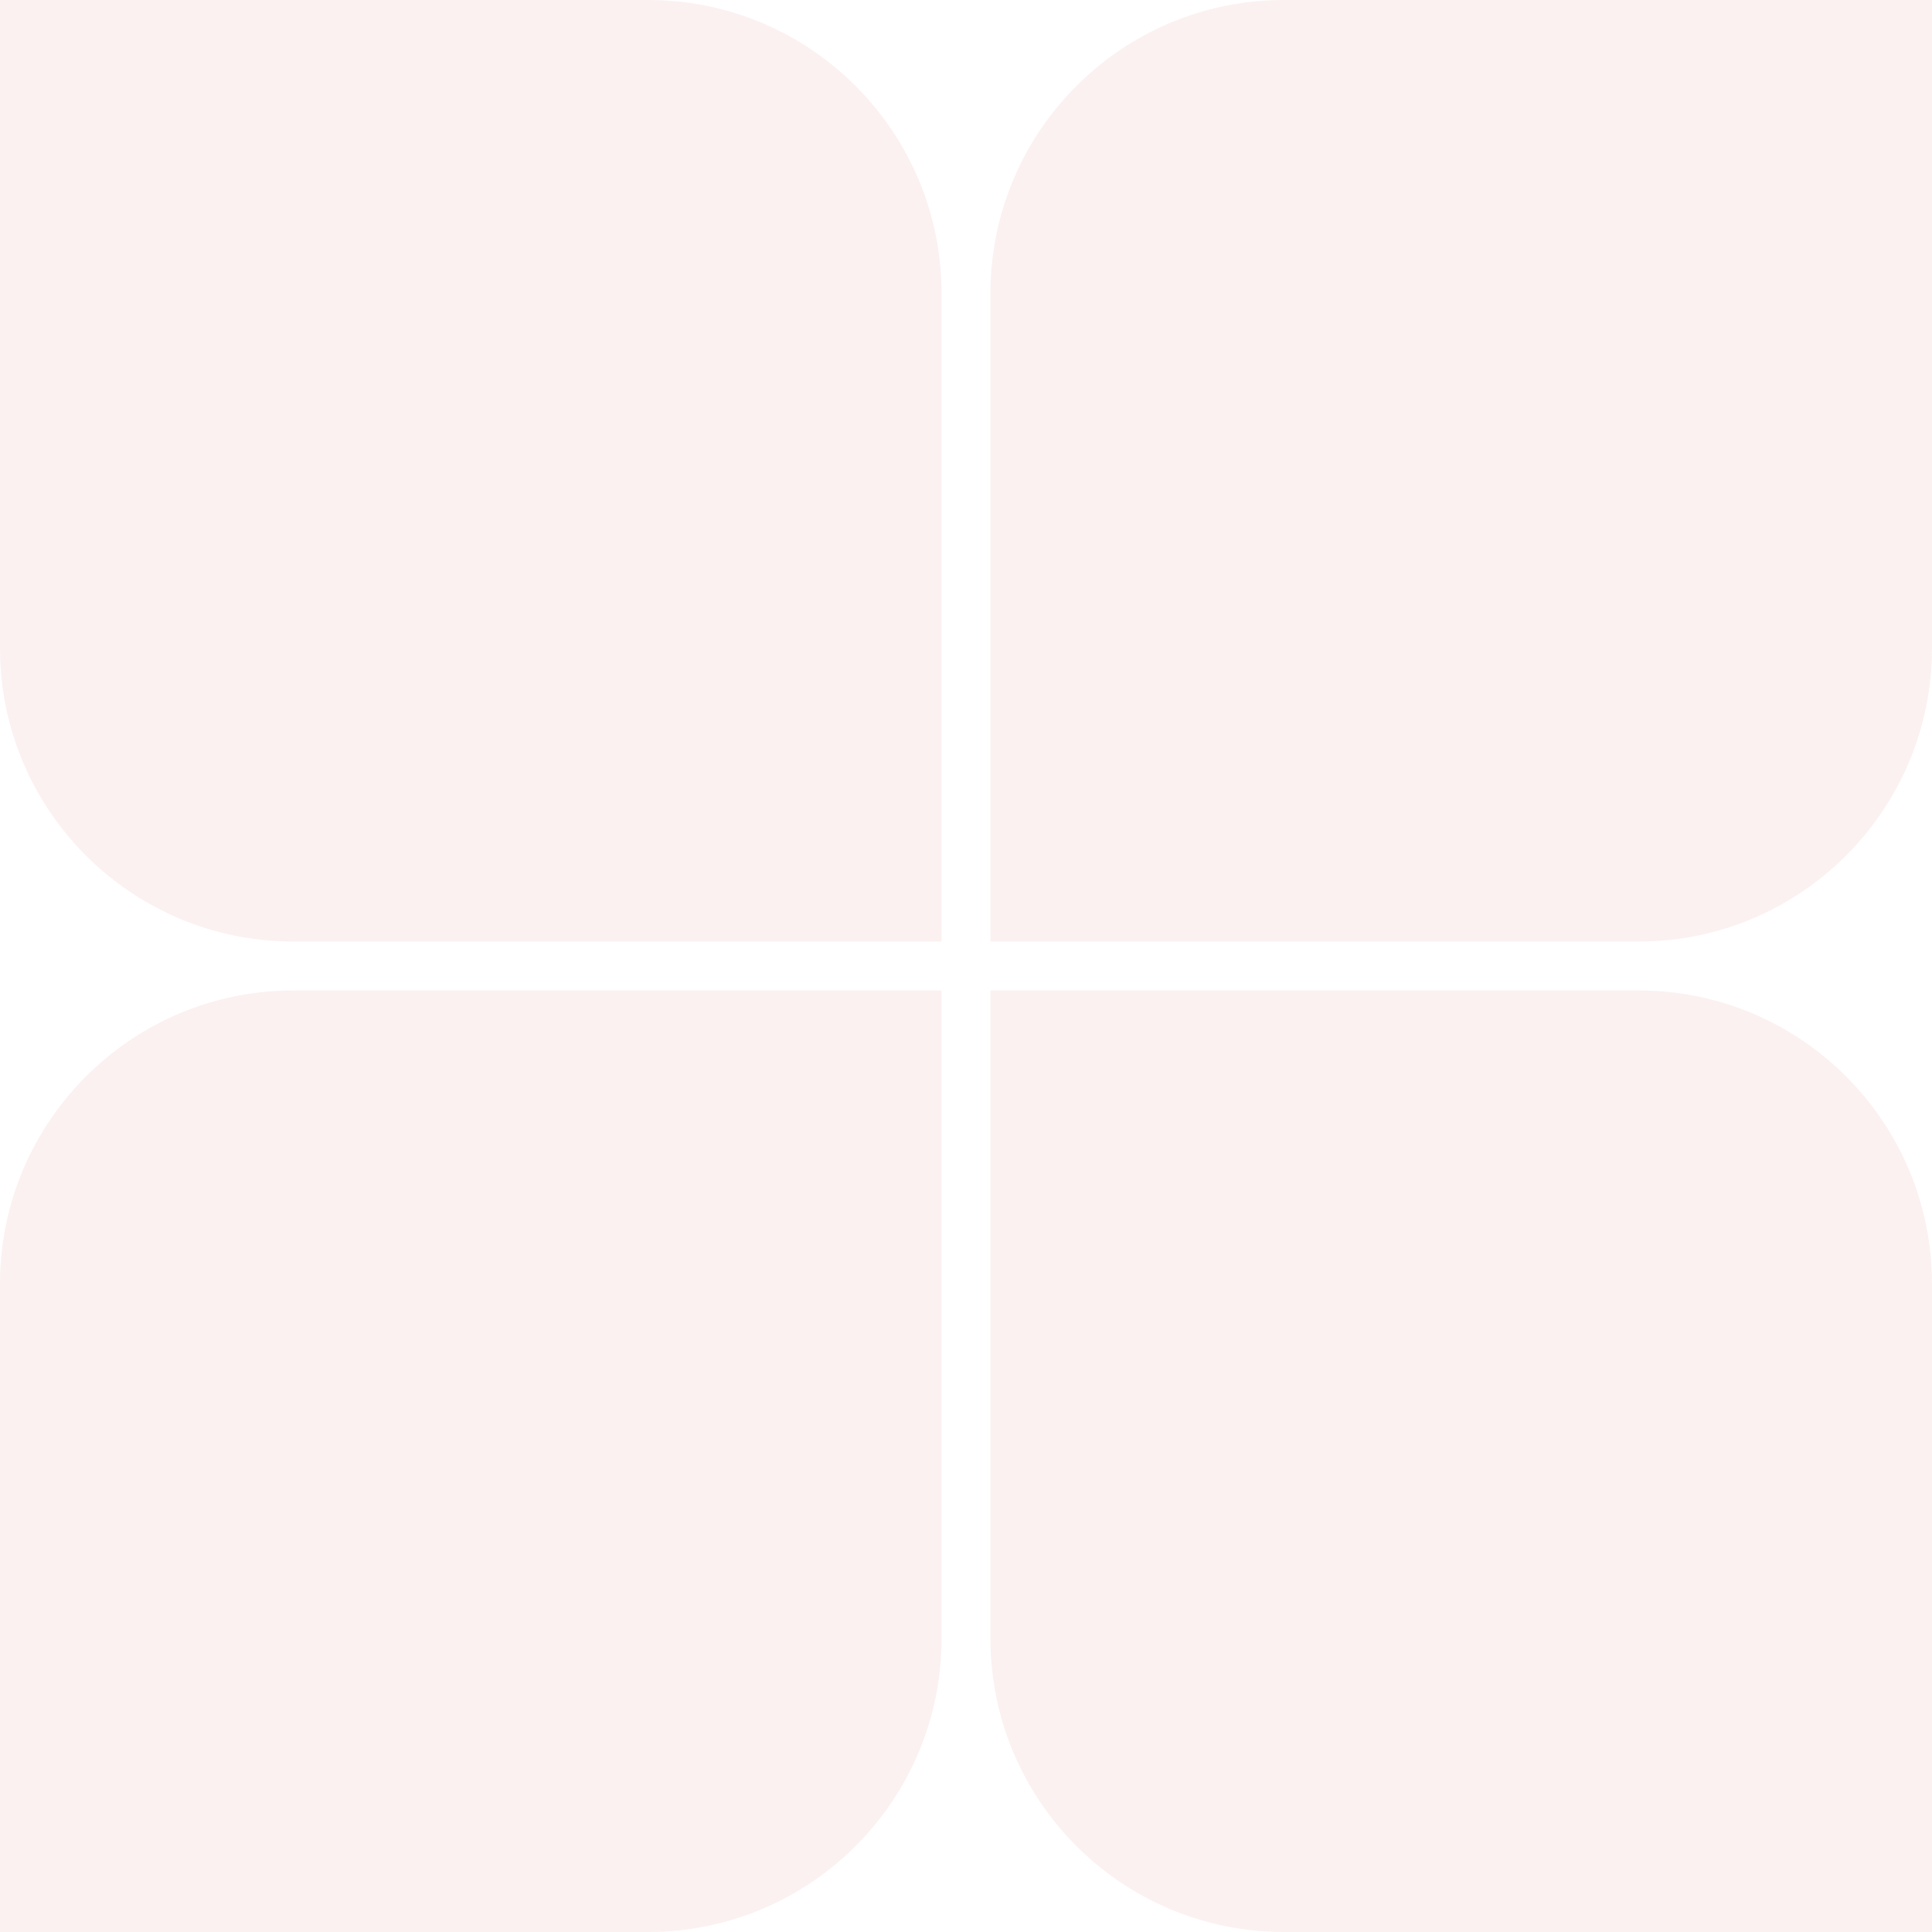 <svg width="157" height="157" viewBox="0 0 157 157" fill="none" xmlns="http://www.w3.org/2000/svg">
<path d="M0 0H52.665C65.835 0 76.513 10.677 76.513 23.848V76.513H23.848C10.677 76.513 0 65.835 0 52.665V0Z" fill="#CC554D" fill-opacity="0.08"/>
<path d="M157 0H104.335C91.165 0 80.487 10.677 80.487 23.848V76.513H133.152C146.323 76.513 157 65.835 157 52.665V0Z" fill="#CC554D" fill-opacity="0.08"/>
<path d="M0 157H52.665C65.835 157 76.513 146.323 76.513 133.152V80.487H23.848C10.677 80.487 0 91.165 0 104.335V157Z" fill="#CC554D" fill-opacity="0.08"/>
<path d="M157 157H104.335C91.165 157 80.487 146.323 80.487 133.152V80.487H133.152C146.323 80.487 157 91.165 157 104.335V157Z" fill="#CC554D" fill-opacity="0.08"/>
</svg>
